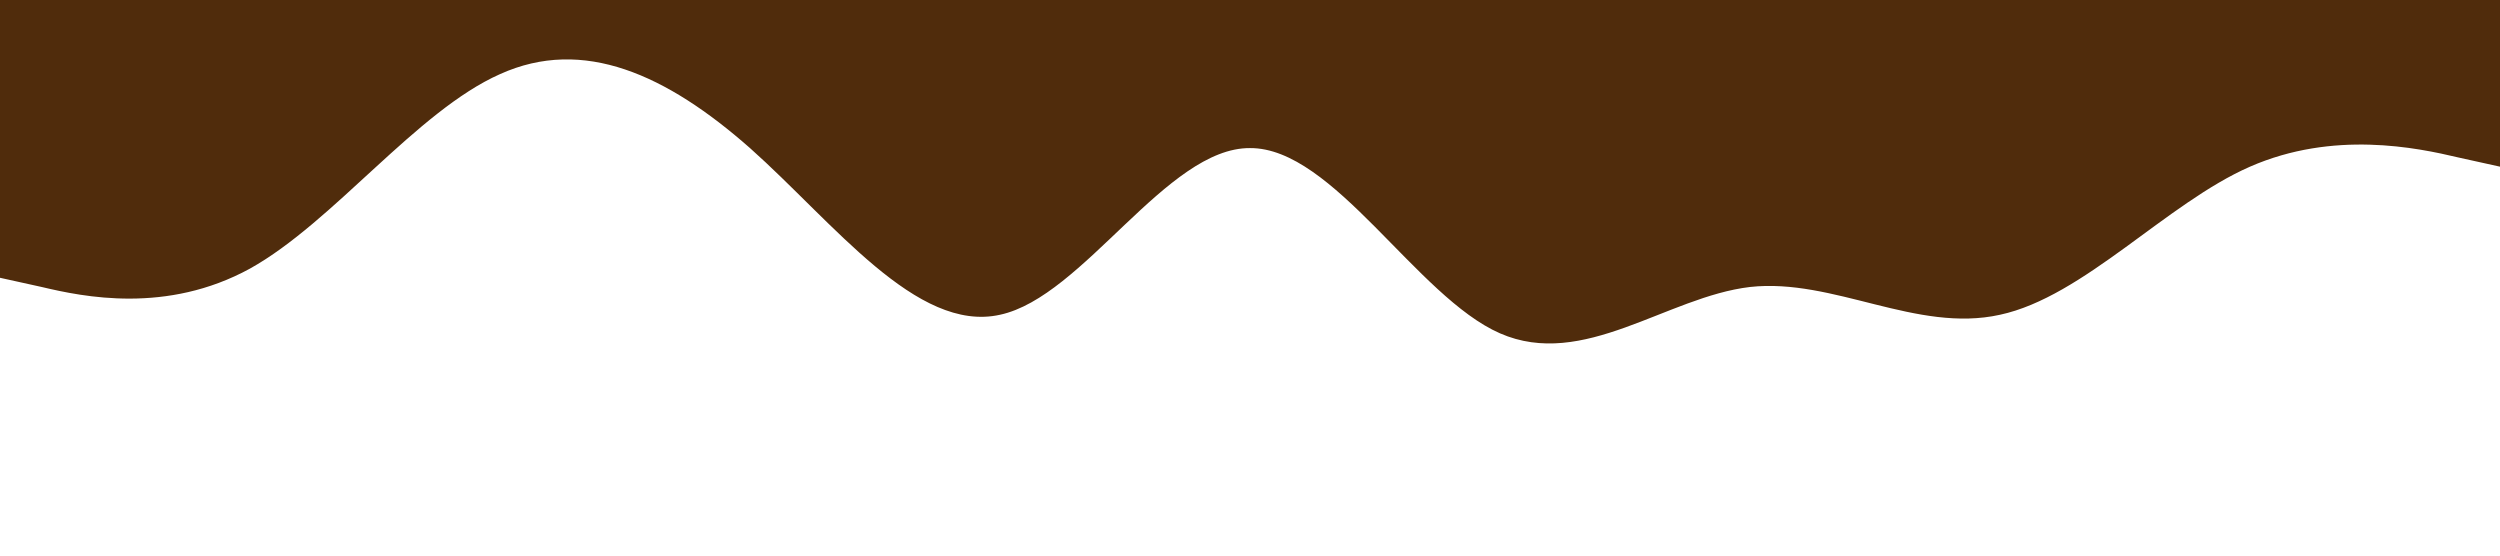 <?xml version="1.0" standalone="no"?><svg xmlns="http://www.w3.org/2000/svg" viewBox="0 0 1440 320"><path fill="#502C0C" fill-opacity="1" d="M0,160L24,165.3C48,171,96,181,144,154.7C192,128,240,64,288,42.7C336,21,384,43,432,85.3C480,128,528,192,576,181.3C624,171,672,85,720,85.3C768,85,816,171,864,192C912,213,960,171,1008,165.3C1056,160,1104,192,1152,181.3C1200,171,1248,117,1296,96C1344,75,1392,85,1416,90.7L1440,96L1440,0L1416,0C1392,0,1344,0,1296,0C1248,0,1200,0,1152,0C1104,0,1056,0,1008,0C960,0,912,0,864,0C816,0,768,0,720,0C672,0,624,0,576,0C528,0,480,0,432,0C384,0,336,0,288,0C240,0,192,0,144,0C96,0,48,0,24,0L0,0Z"></path></svg>